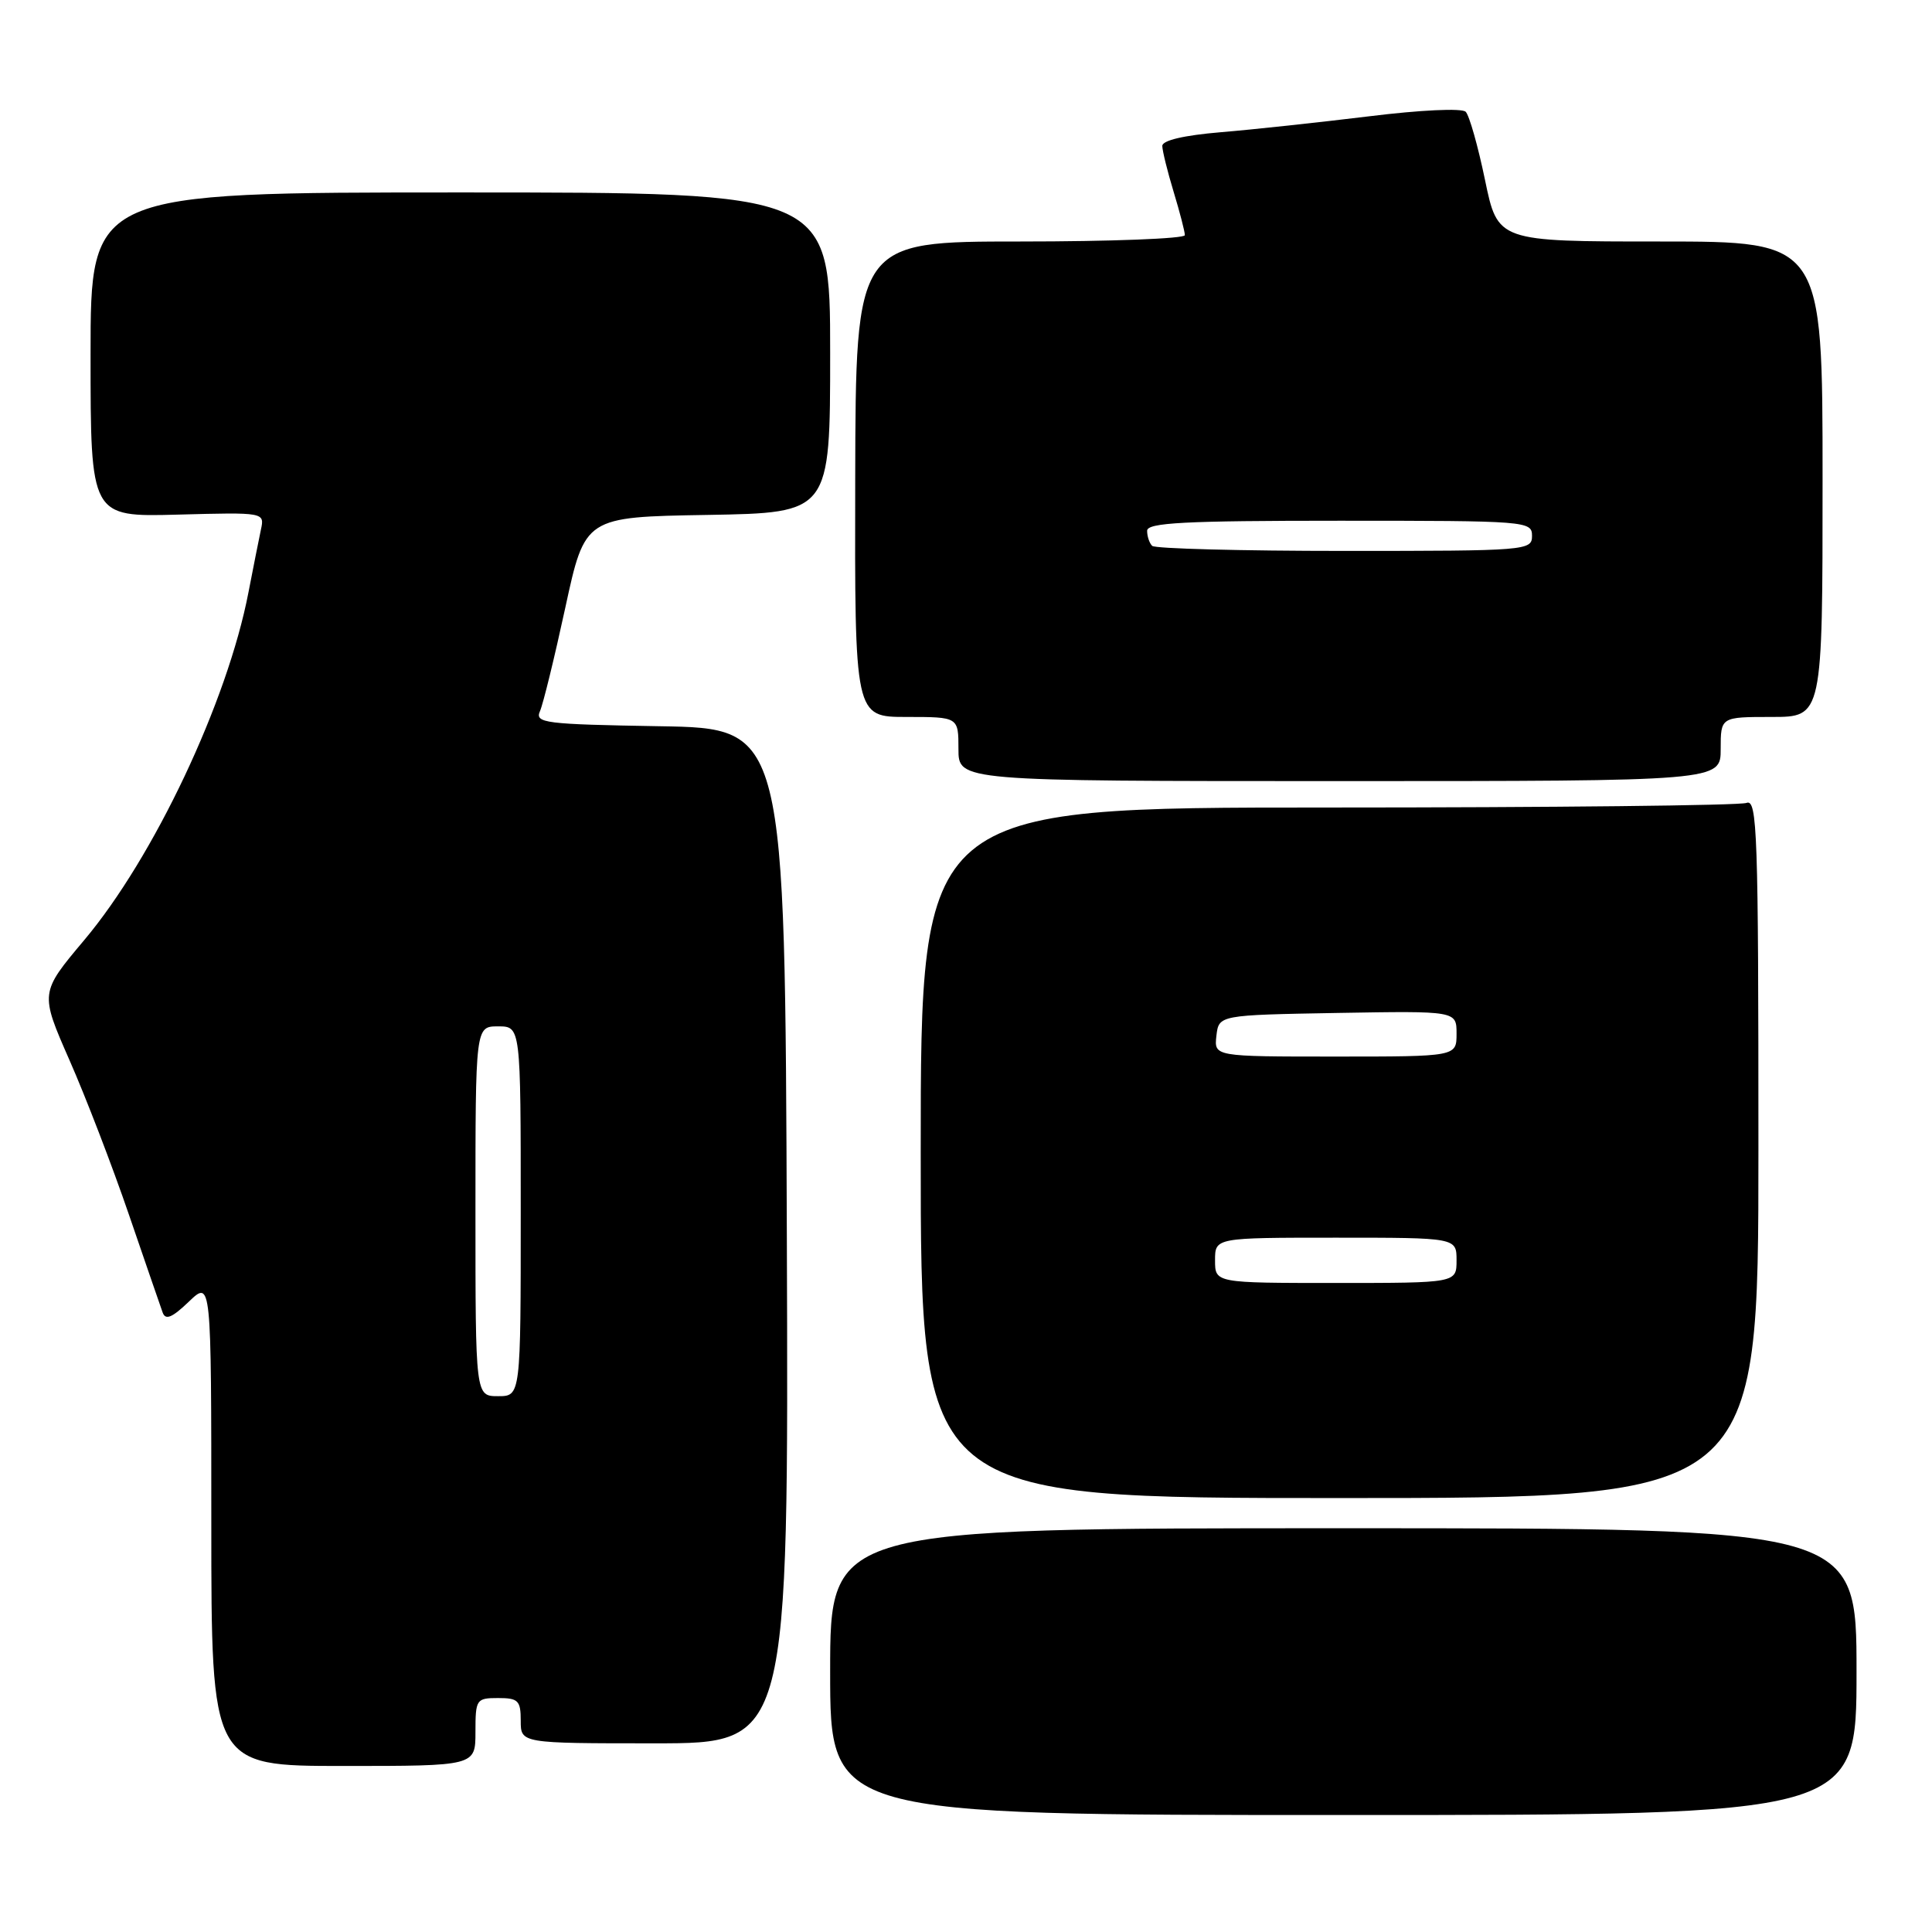 <?xml version="1.0" encoding="UTF-8" standalone="no"?>
<!DOCTYPE svg PUBLIC "-//W3C//DTD SVG 1.1//EN" "http://www.w3.org/Graphics/SVG/1.1/DTD/svg11.dtd" >
<svg xmlns="http://www.w3.org/2000/svg" xmlns:xlink="http://www.w3.org/1999/xlink" version="1.1" viewBox="0 0 256 256">
 <g >
 <path fill="currentColor"
d=" M 246.00 221.50 C 246.00 202.50 246.00 202.50 178.00 202.50 C 110.00 202.50 110.00 202.50 110.00 221.50 C 110.00 240.50 110.00 240.50 178.00 240.50 C 246.00 240.50 246.00 240.50 246.00 221.50 Z  M 63.00 229.50 C 63.00 225.17 63.11 225.00 66.00 225.00 C 68.67 225.00 69.00 225.33 69.00 228.00 C 69.00 231.00 69.00 231.00 86.75 231.00 C 104.50 231.00 104.50 231.00 104.26 163.75 C 104.02 96.50 104.02 96.50 87.41 96.23 C 72.12 95.97 70.86 95.81 71.55 94.23 C 71.97 93.28 73.48 87.10 74.91 80.50 C 77.51 68.50 77.51 68.50 93.76 68.23 C 110.00 67.95 110.00 67.95 110.00 46.73 C 110.00 25.50 110.00 25.50 61.00 25.50 C 12.00 25.50 12.00 25.50 12.00 47.00 C 12.00 68.50 12.00 68.50 23.53 68.19 C 35.07 67.88 35.07 67.88 34.57 70.19 C 34.30 71.46 33.56 75.20 32.92 78.50 C 30.13 92.99 20.39 113.60 11.15 124.58 C 5.29 131.55 5.29 131.55 9.20 140.46 C 11.36 145.36 14.90 154.57 17.08 160.94 C 19.26 167.30 21.27 173.13 21.55 173.91 C 21.93 174.97 22.80 174.61 25.03 172.47 C 28.00 169.63 28.00 169.63 28.00 201.81 C 28.00 234.00 28.00 234.00 45.50 234.00 C 63.00 234.00 63.00 234.00 63.00 229.50 Z  M 233.00 152.14 C 233.00 110.28 232.85 105.84 231.42 106.39 C 230.55 106.73 205.57 107.00 175.92 107.00 C 122.00 107.00 122.00 107.00 122.00 152.75 C 122.00 198.50 122.00 198.50 177.50 198.50 C 233.00 198.50 233.00 198.50 233.00 152.14 Z  M 228.00 99.25 C 228.00 95.00 228.00 95.00 234.75 95.00 C 241.50 95.00 241.50 95.00 241.50 63.50 C 241.50 32.00 241.50 32.00 219.98 32.00 C 198.46 32.00 198.46 32.00 196.77 23.84 C 195.84 19.35 194.69 15.29 194.21 14.81 C 193.71 14.31 188.21 14.57 181.42 15.41 C 174.86 16.21 166.01 17.17 161.75 17.52 C 156.88 17.93 154.00 18.60 154.01 19.34 C 154.02 19.98 154.69 22.71 155.51 25.41 C 156.33 28.11 157.00 30.70 157.00 31.16 C 157.00 31.62 147.19 32.00 135.20 32.00 C 113.39 32.00 113.39 32.00 113.32 63.50 C 113.25 95.00 113.25 95.00 120.12 95.00 C 127.00 95.00 127.00 95.00 127.00 99.25 C 127.00 103.50 127.00 103.50 177.50 103.50 C 228.00 103.50 228.00 103.50 228.00 99.25 Z  M 63.00 160.50 C 63.00 136.00 63.00 136.00 66.00 136.00 C 69.00 136.00 69.00 136.00 69.00 160.50 C 69.00 185.00 69.00 185.00 66.00 185.00 C 63.00 185.00 63.00 185.00 63.00 160.50 Z  M 161.00 167.00 C 161.00 164.00 161.00 164.00 177.00 164.00 C 193.00 164.00 193.00 164.00 193.00 167.00 C 193.00 170.00 193.00 170.00 177.00 170.00 C 161.00 170.00 161.00 170.00 161.00 167.00 Z  M 161.18 137.25 C 161.50 134.50 161.50 134.50 177.25 134.22 C 193.00 133.95 193.00 133.95 193.00 136.97 C 193.00 140.00 193.00 140.00 176.93 140.00 C 160.87 140.00 160.87 140.00 161.18 137.25 Z  M 152.67 72.33 C 152.30 71.97 152.00 71.07 152.00 70.33 C 152.00 69.26 156.92 69.00 177.50 69.00 C 202.33 69.00 203.00 69.05 203.00 71.00 C 203.00 72.95 202.33 73.00 178.17 73.00 C 164.51 73.00 153.03 72.70 152.67 72.33 Z "/>
</g>
</svg>